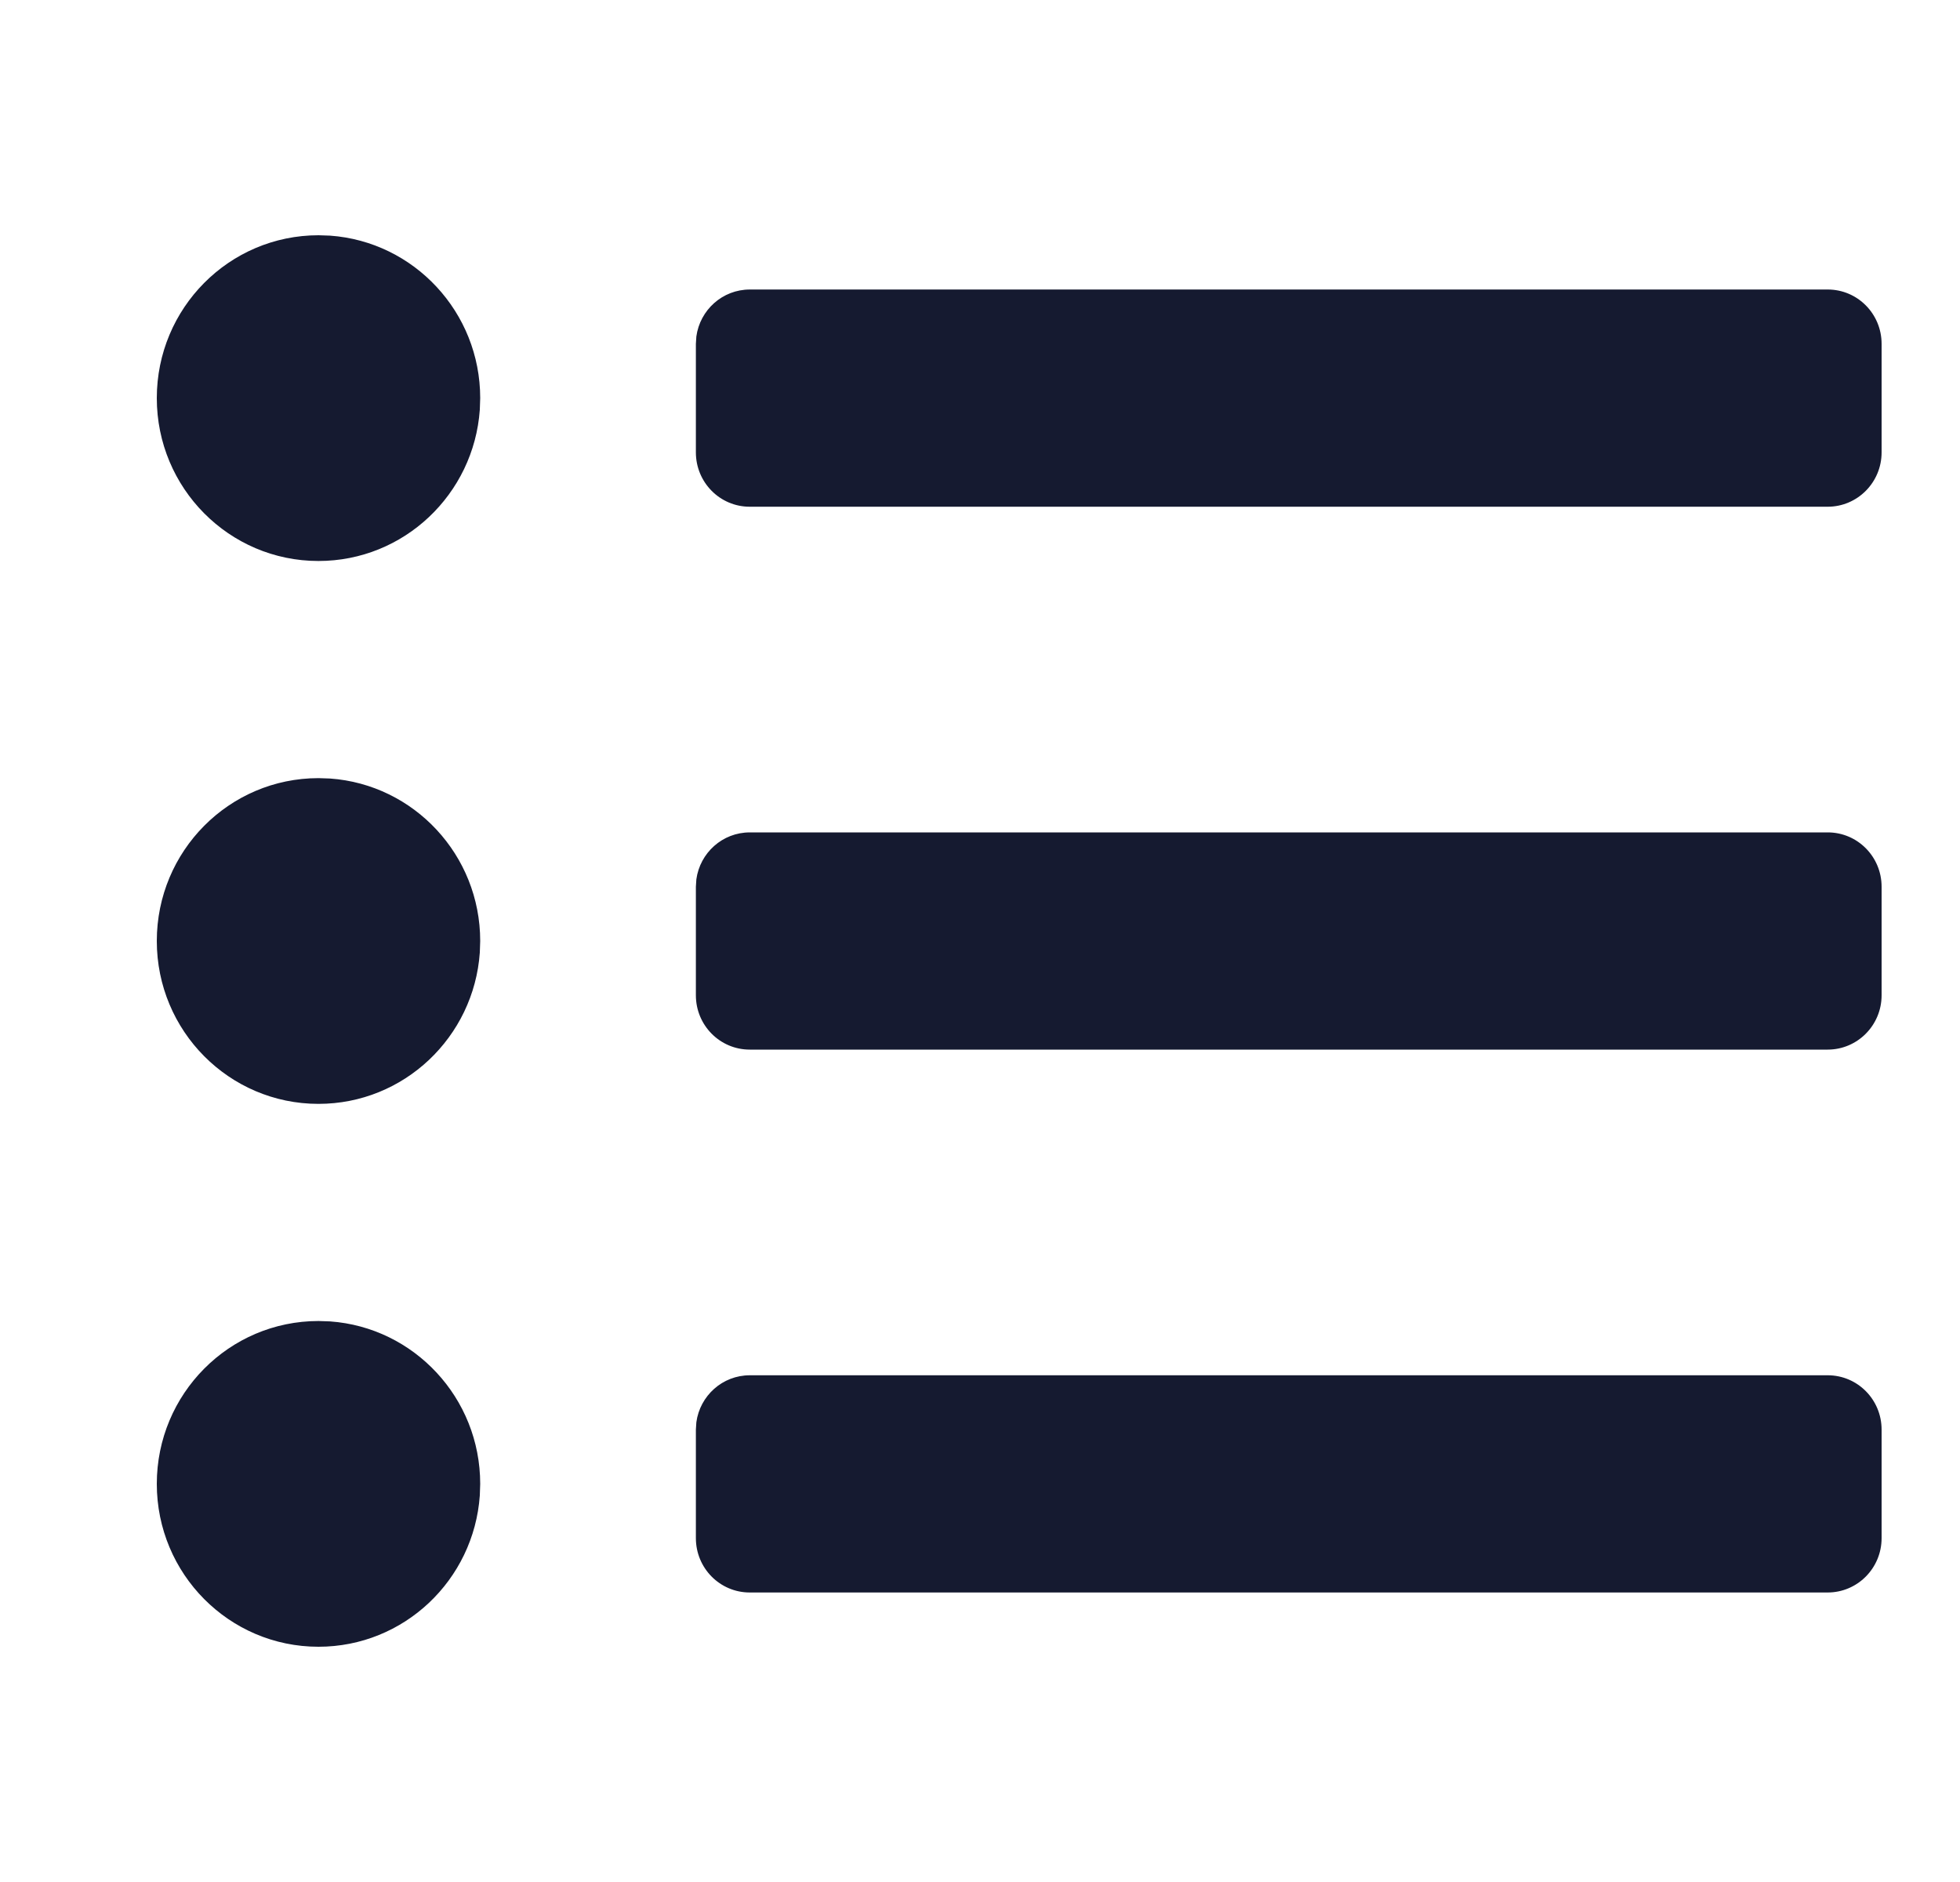 <svg xmlns="http://www.w3.org/2000/svg" width="25" height="24" viewBox="0 0 25 24">
    <g fill="none" fill-rule="evenodd">
        <path d="M0 0H24V24H0z" transform="translate(1)"/>
        <path fill="#151A30" d="M3.063 16.846l.147.005c1.07.076 1.915.975 1.915 2.072l-.005.148C5.044 20.15 4.152 21 3.062 21 1.923 21 1 20.07 1 18.923c0-1.147.923-2.077 2.063-2.077zm19.25.692c.38 0 .687.31.687.693v1.384c0 .383-.308.693-.688.693H8.563c-.38 0-.687-.31-.687-.693v-1.384l.006-.094c.046-.338.333-.599.682-.599zM3.063 9.923l.147.005c1.07.076 1.915.975 1.915 2.072l-.005.148c-.076 1.078-.968 1.929-2.058 1.929C1.923 14.077 1 13.147 1 12c0-1.147.923-2.077 2.063-2.077zm19.25.692c.38 0 .687.31.687.693v1.384c0 .383-.308.693-.688.693H8.563c-.38 0-.687-.31-.687-.693v-1.384l.006-.094c.046-.338.333-.599.682-.599zM3.063 3l.147.005c1.07.076 1.915.975 1.915 2.072l-.005.148c-.076 1.078-.968 1.929-2.058 1.929C1.923 7.154 1 6.224 1 5.077 1 3.93 1.923 3 3.063 3zm19.25.692c.38 0 .687.31.687.693v1.384c0 .383-.308.693-.688.693H8.563c-.38 0-.687-.31-.687-.693V4.385l.006-.094c.046-.338.333-.599.682-.599z" transform="translate(1)"/>
    </g>
</svg>
